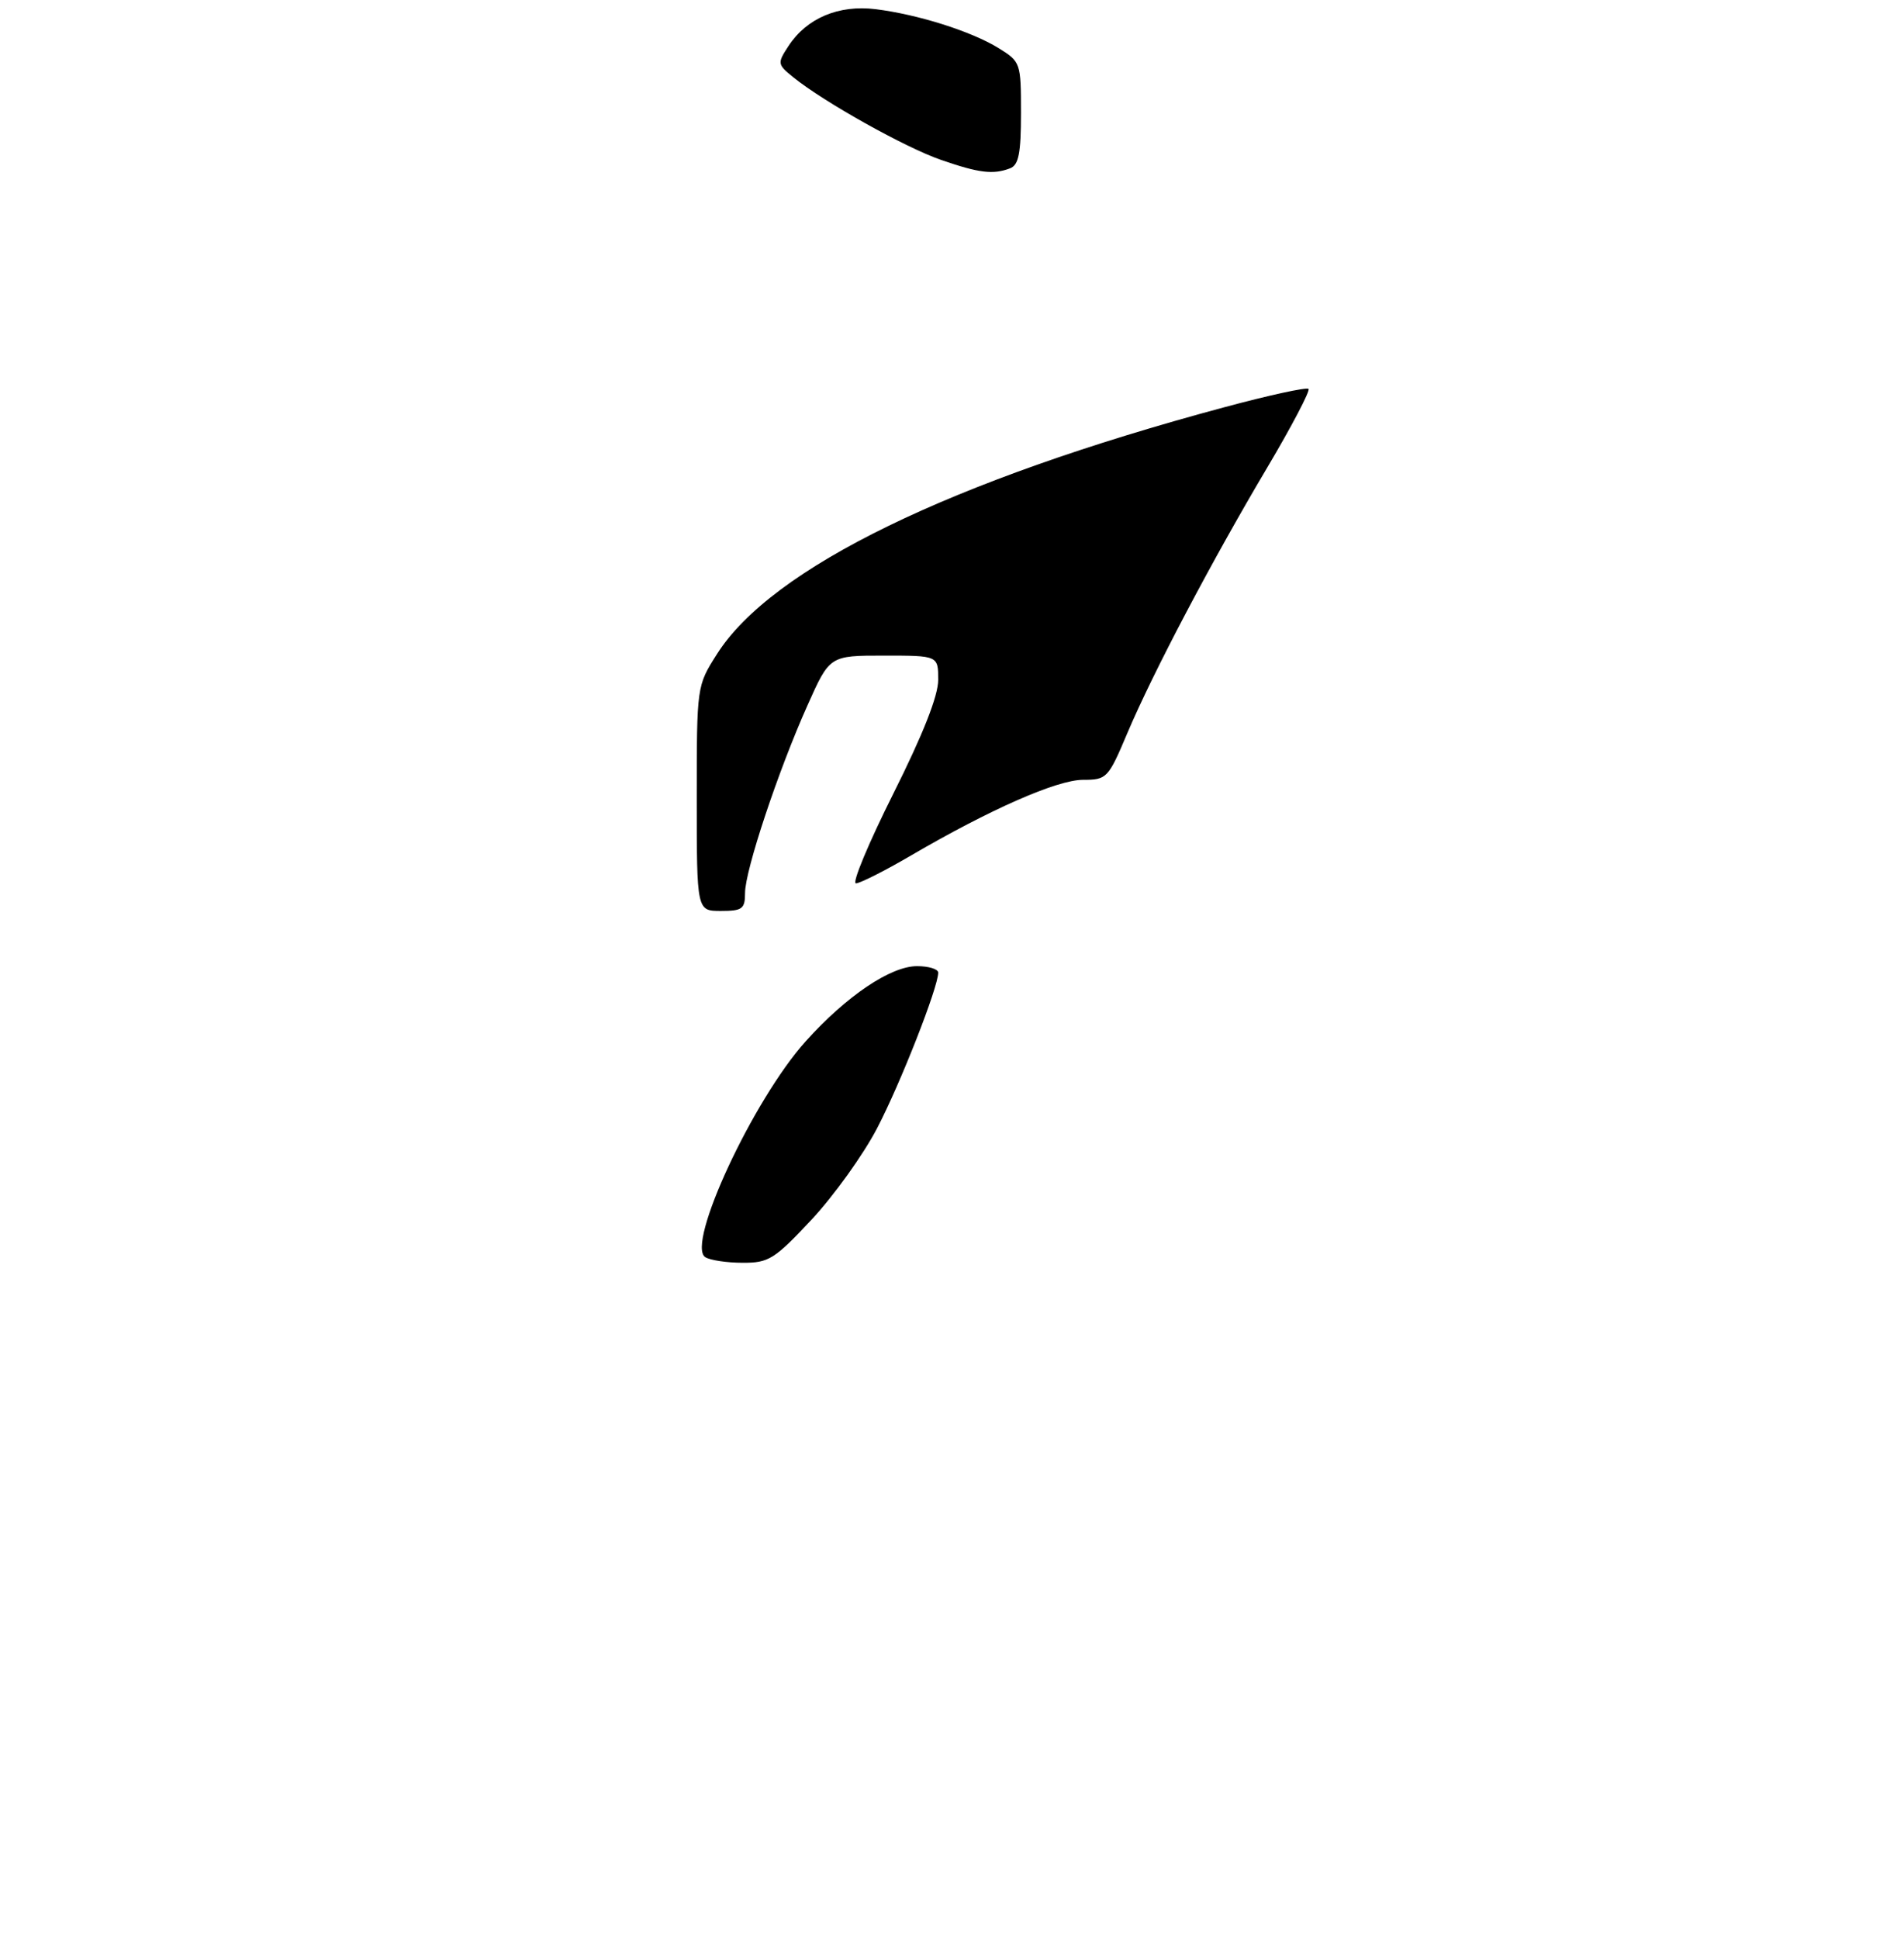 <?xml version="1.0" encoding="UTF-8" standalone="no"?>
<!DOCTYPE svg PUBLIC "-//W3C//DTD SVG 1.1//EN" "http://www.w3.org/Graphics/SVG/1.1/DTD/svg11.dtd" >
<svg xmlns="http://www.w3.org/2000/svg" xmlns:xlink="http://www.w3.org/1999/xlink" version="1.1" viewBox="0 0 276 281">
 <g >
 <path fill="currentColor"
d=" M 146.42 24.39 C 147.66 23.92 148.00 22.21 148.00 16.38 C 148.00 9.10 147.94 8.94 144.75 6.97 C 140.80 4.54 133.10 2.10 126.93 1.33 C 121.58 0.67 116.95 2.62 114.31 6.65 C 112.65 9.18 112.68 9.32 115.01 11.21 C 119.41 14.77 131.24 21.39 136.41 23.17 C 141.93 25.08 143.97 25.33 146.42 24.39 Z  M 102.24 182.17 C 99.40 180.36 109.16 159.38 116.79 150.89 C 122.70 144.32 129.10 140.00 132.93 140.00 C 134.62 140.00 136.00 140.42 136.00 140.94 C 136.00 143.06 130.54 156.97 127.15 163.47 C 125.16 167.30 120.88 173.26 117.65 176.72 C 112.26 182.48 111.43 183.00 107.64 182.98 C 105.36 182.98 102.93 182.61 102.24 182.17 Z  M 101.00 115.70 C 101.00 99.39 101.00 99.39 103.93 94.78 C 111.85 82.29 137.79 69.67 177.44 59.02 C 183.90 57.28 189.41 56.08 189.68 56.35 C 189.95 56.62 187.26 61.74 183.71 67.73 C 175.61 81.37 167.14 97.45 163.41 106.25 C 160.65 112.78 160.44 113.00 157.00 113.00 C 153.23 113.00 143.52 117.27 132.03 123.98 C 128.25 126.19 124.66 128.00 124.07 128.00 C 123.47 128.00 125.91 122.16 129.49 115.01 C 133.80 106.41 136.00 100.84 136.00 98.51 C 136.00 95.00 136.00 95.00 128.13 95.00 C 120.27 95.00 120.27 95.00 117.05 102.21 C 112.80 111.70 108.00 126.13 108.00 129.40 C 108.00 131.71 107.60 132.00 104.50 132.00 C 101.00 132.00 101.00 132.00 101.00 115.70 Z "/>
</g>
</svg>